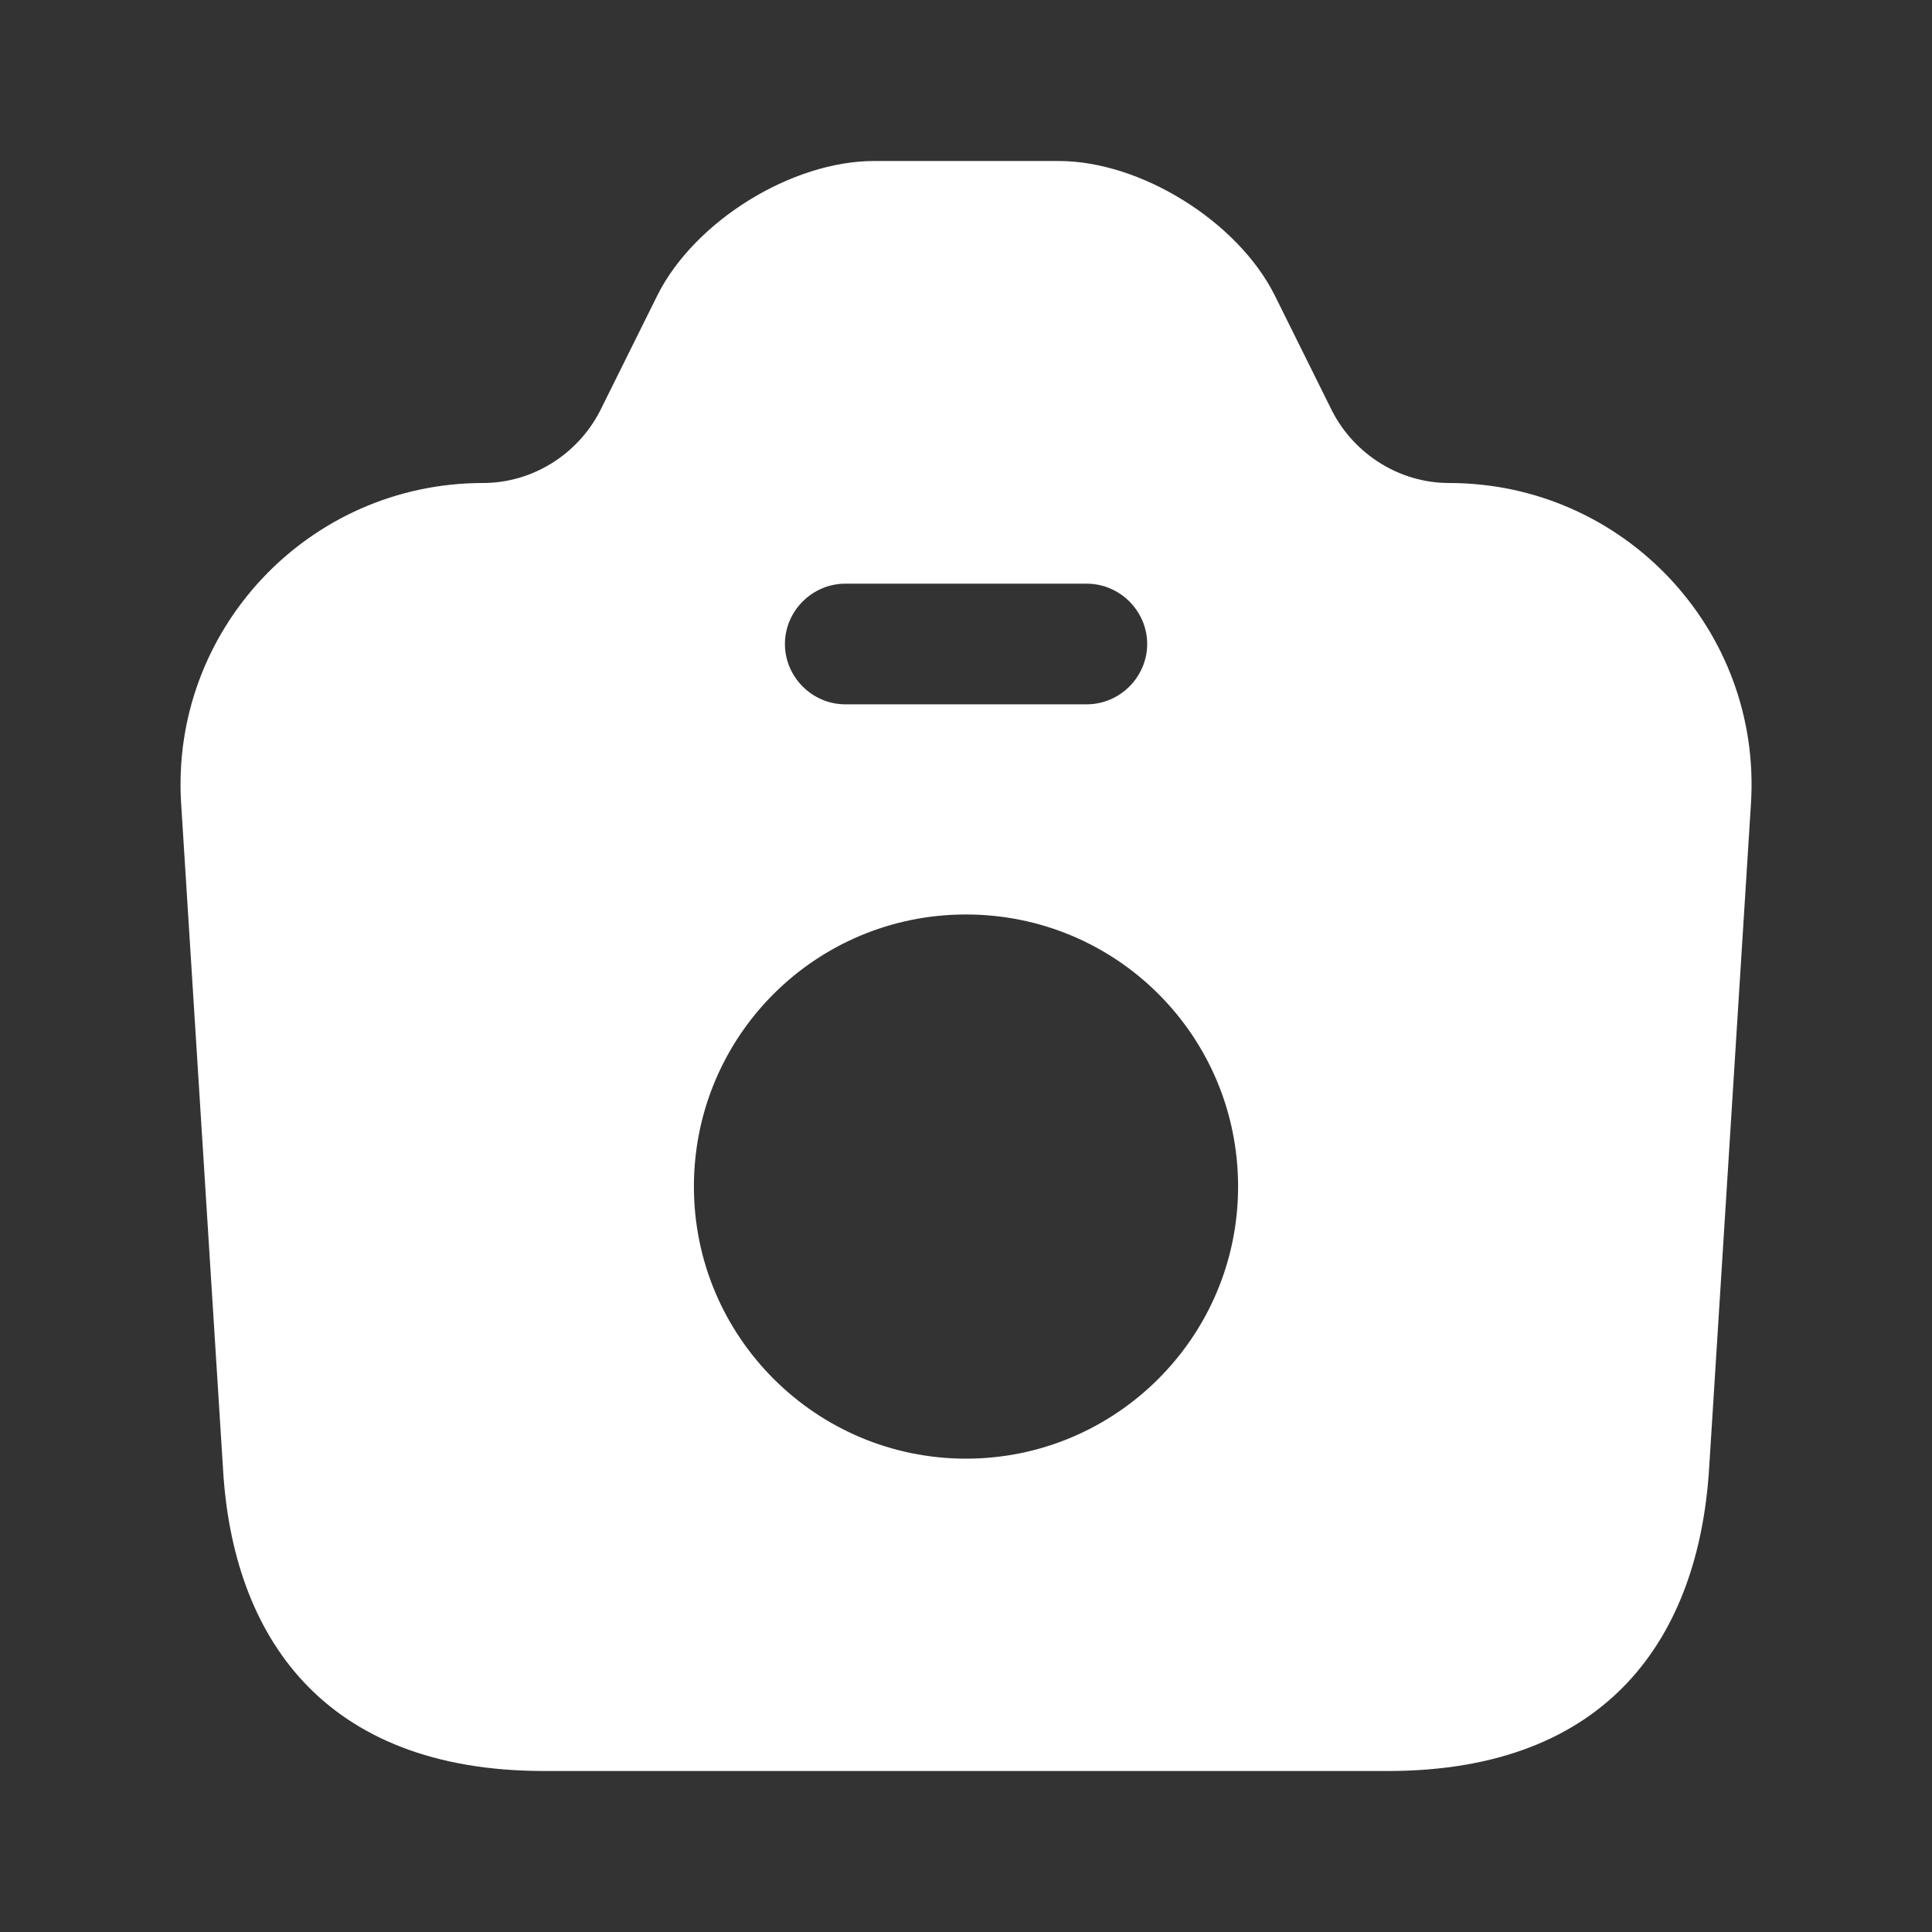 <svg width="18" height="18" viewBox="0 0 18 18" fill="none" xmlns="http://www.w3.org/2000/svg">
<rect x="0" y="0" width="18" height="18" fill="#333333" stroke="none"/>
<g id="vuesax/bold/camera">
<g id="camera">
<path id="Vector" d="M13.5 4.5C13.043 4.5 12.623 4.237 12.413 3.833L11.873 2.745C11.528 2.062 10.628 1.5 9.863 1.5H8.145C7.373 1.5 6.473 2.062 6.128 2.745L5.588 3.833C5.378 4.237 4.958 4.5 4.5 4.5C2.873 4.5 1.583 5.872 1.688 7.492L2.078 13.688C2.168 15.232 3 16.5 5.07 16.5H12.93C15 16.5 15.825 15.232 15.923 13.688L16.313 7.492C16.418 5.872 15.128 4.5 13.5 4.5ZM7.875 5.438H10.125C10.433 5.438 10.688 5.692 10.688 6C10.688 6.308 10.433 6.562 10.125 6.562H7.875C7.568 6.562 7.313 6.308 7.313 6C7.313 5.692 7.568 5.438 7.875 5.438ZM9 13.59C7.605 13.59 6.465 12.457 6.465 11.055C6.465 9.652 7.598 8.52 9 8.52C10.403 8.52 11.535 9.652 11.535 11.055C11.535 12.457 10.395 13.59 9 13.59Z" fill="white"/>
</g>
</g>
</svg>
